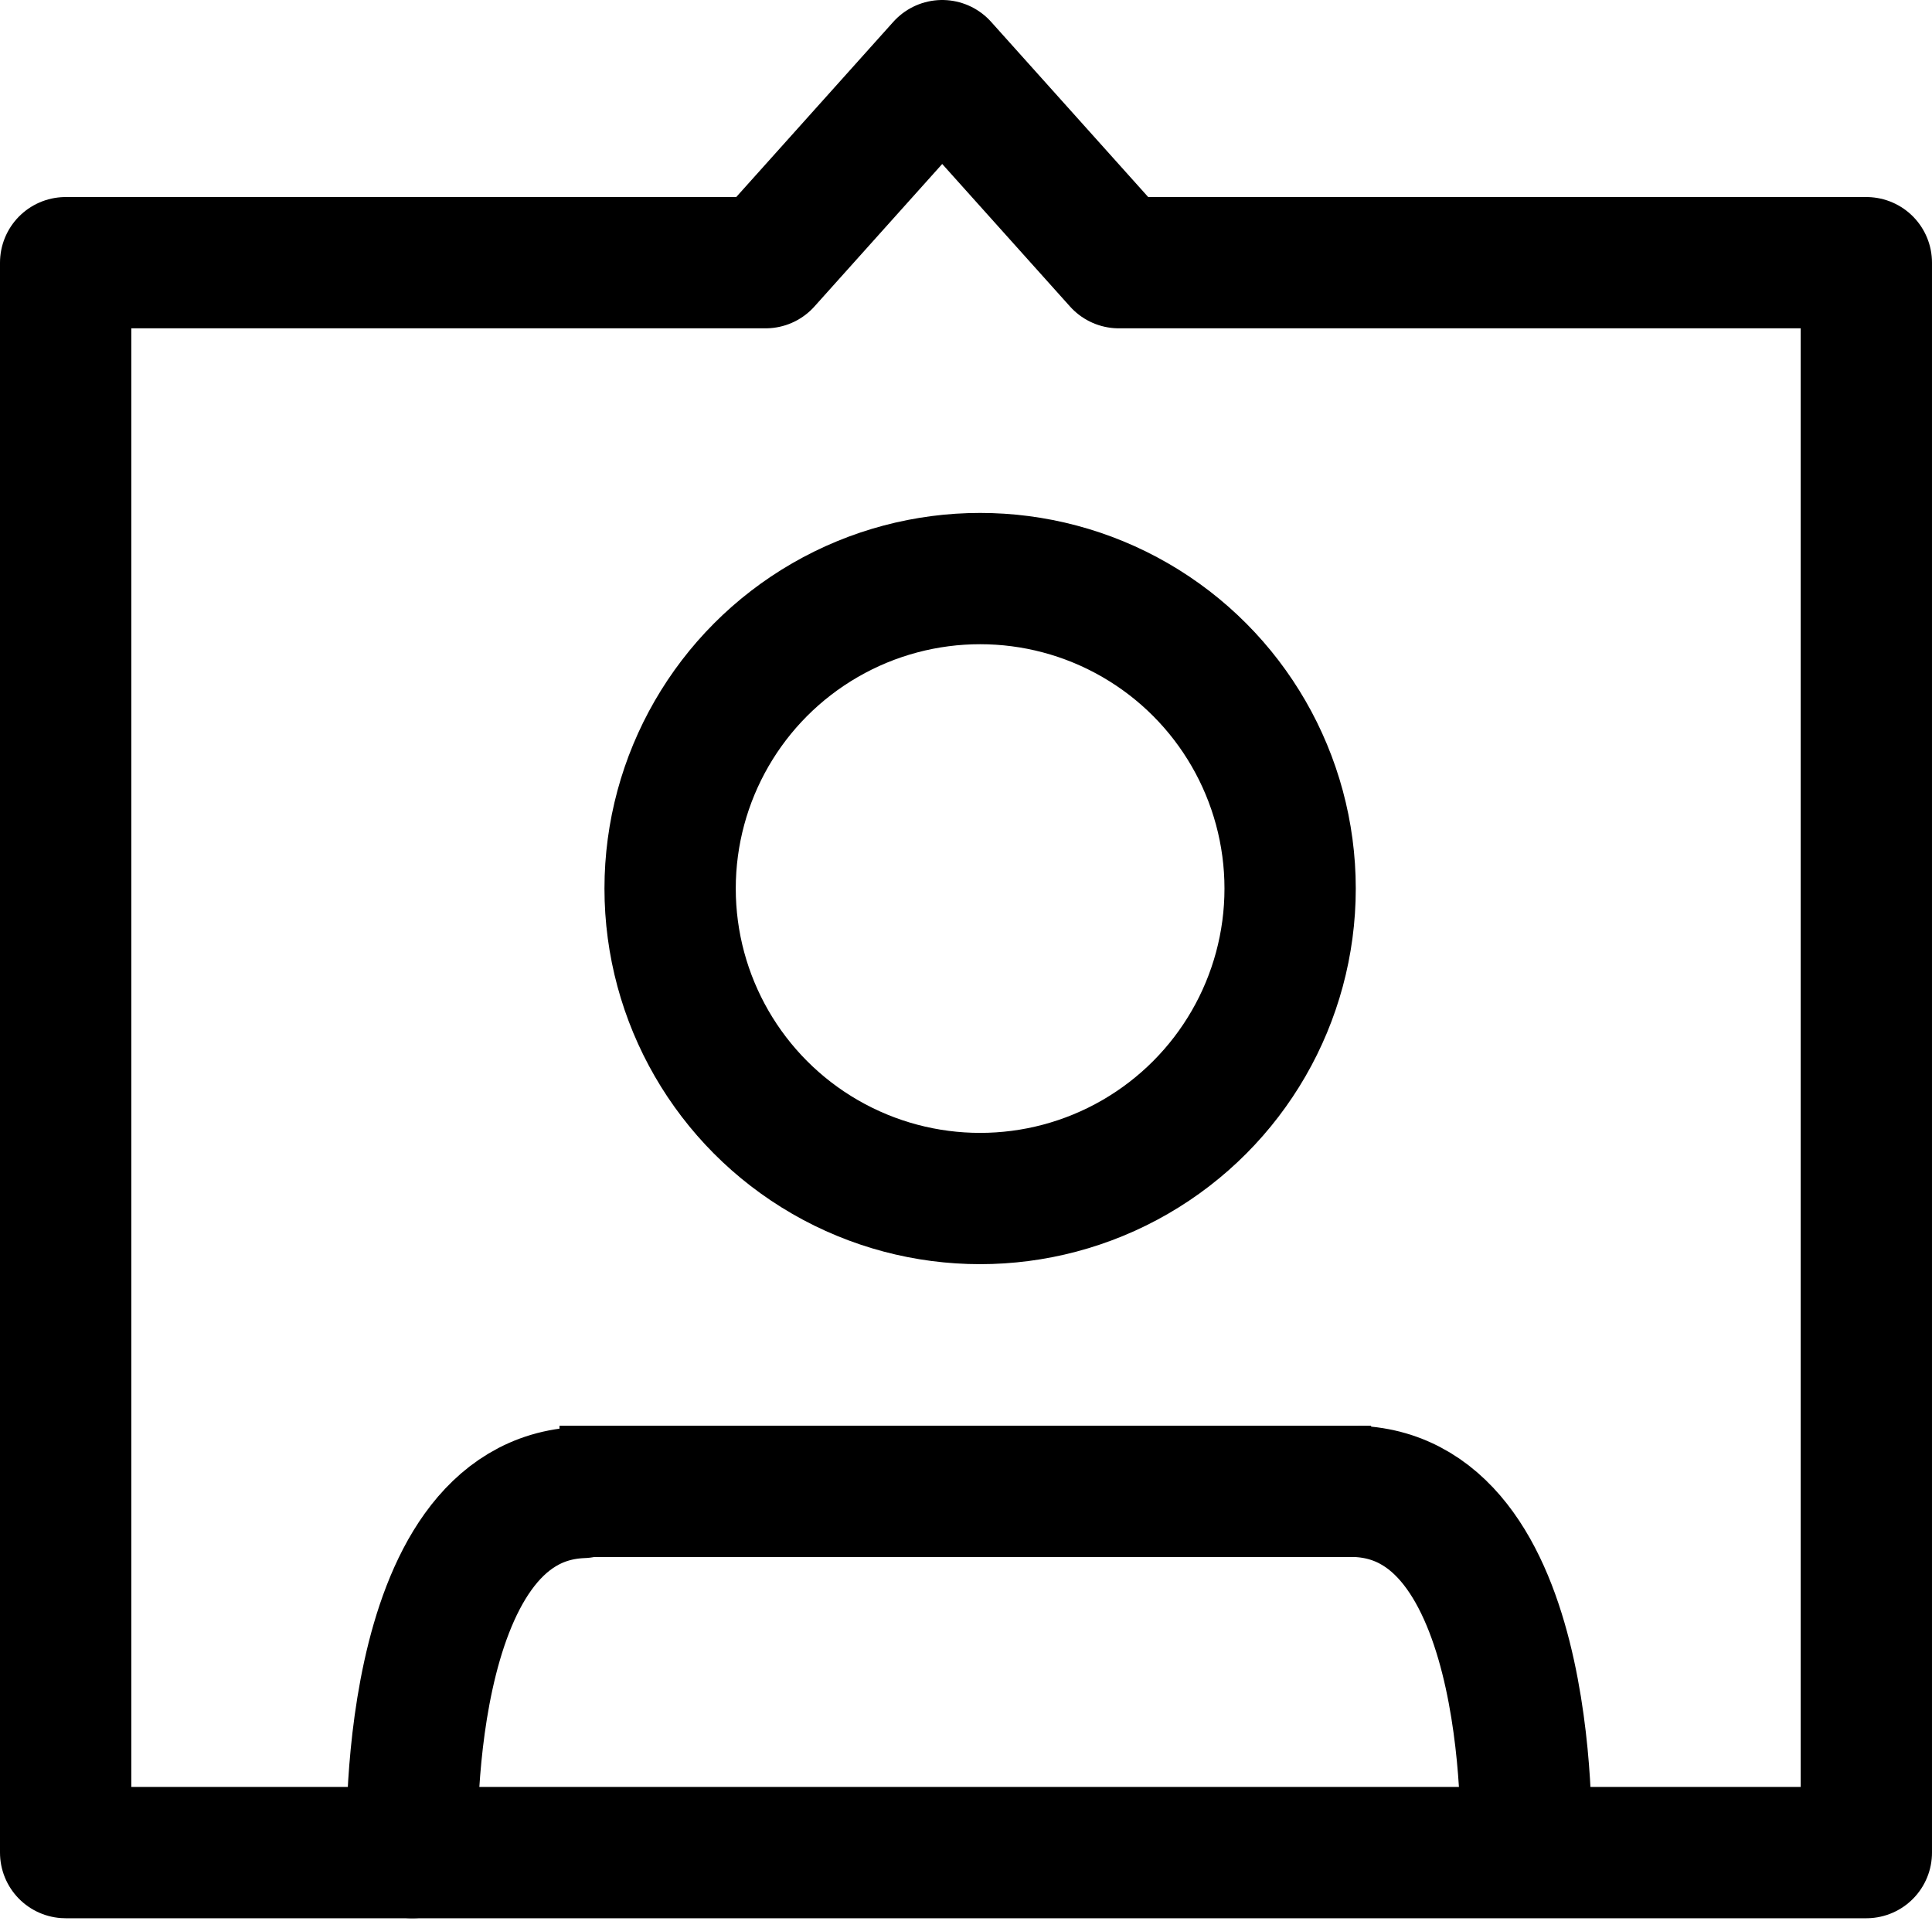 <svg xmlns="http://www.w3.org/2000/svg" width="264.867" height="263.346" viewBox="0 0 264.867 263.346">
  <g id="tag" transform="translate(6.503 6.504)">
    <path id="Path_2" data-name="Path 2" d="M4416.07,1667.07V1449.08h95.952l24.22-27.016,24.222,27.016h102.472v217.99Z" transform="translate(-4413.573 -1419.568)" fill="none" stroke="#000" stroke-linecap="round" stroke-linejoin="round" stroke-width="18"/>
    <g id="Ellipse_4" data-name="Ellipse 4" transform="translate(76.366 63.823)" fill="none" stroke="#000" stroke-width="18">
      <circle cx="51.5" cy="51.5" r="51.5" stroke="none"/>
      <circle cx="51.5" cy="51.5" r="42.5" fill="none"/>
    </g>
    <path id="Path_3" data-name="Path 3" d="M4427.63,1518.91s-1.865-48.442,23.287-49.373" transform="translate(-4377.612 -1271.408)" fill="none" stroke="#000" stroke-linecap="round" stroke-width="18"/>
    <path id="Path_4" data-name="Path 4" d="M4450.88,1518.91s1.863-48.442-23.289-49.373" transform="translate(-4248.185 -1271.563)" fill="none" stroke="#000" stroke-width="18"/>
    <line id="Line_28" data-name="Line 28" x2="111.27" transform="translate(70.2 197.974)" fill="none" stroke="#000" stroke-width="18"/>
  </g>
</svg>
